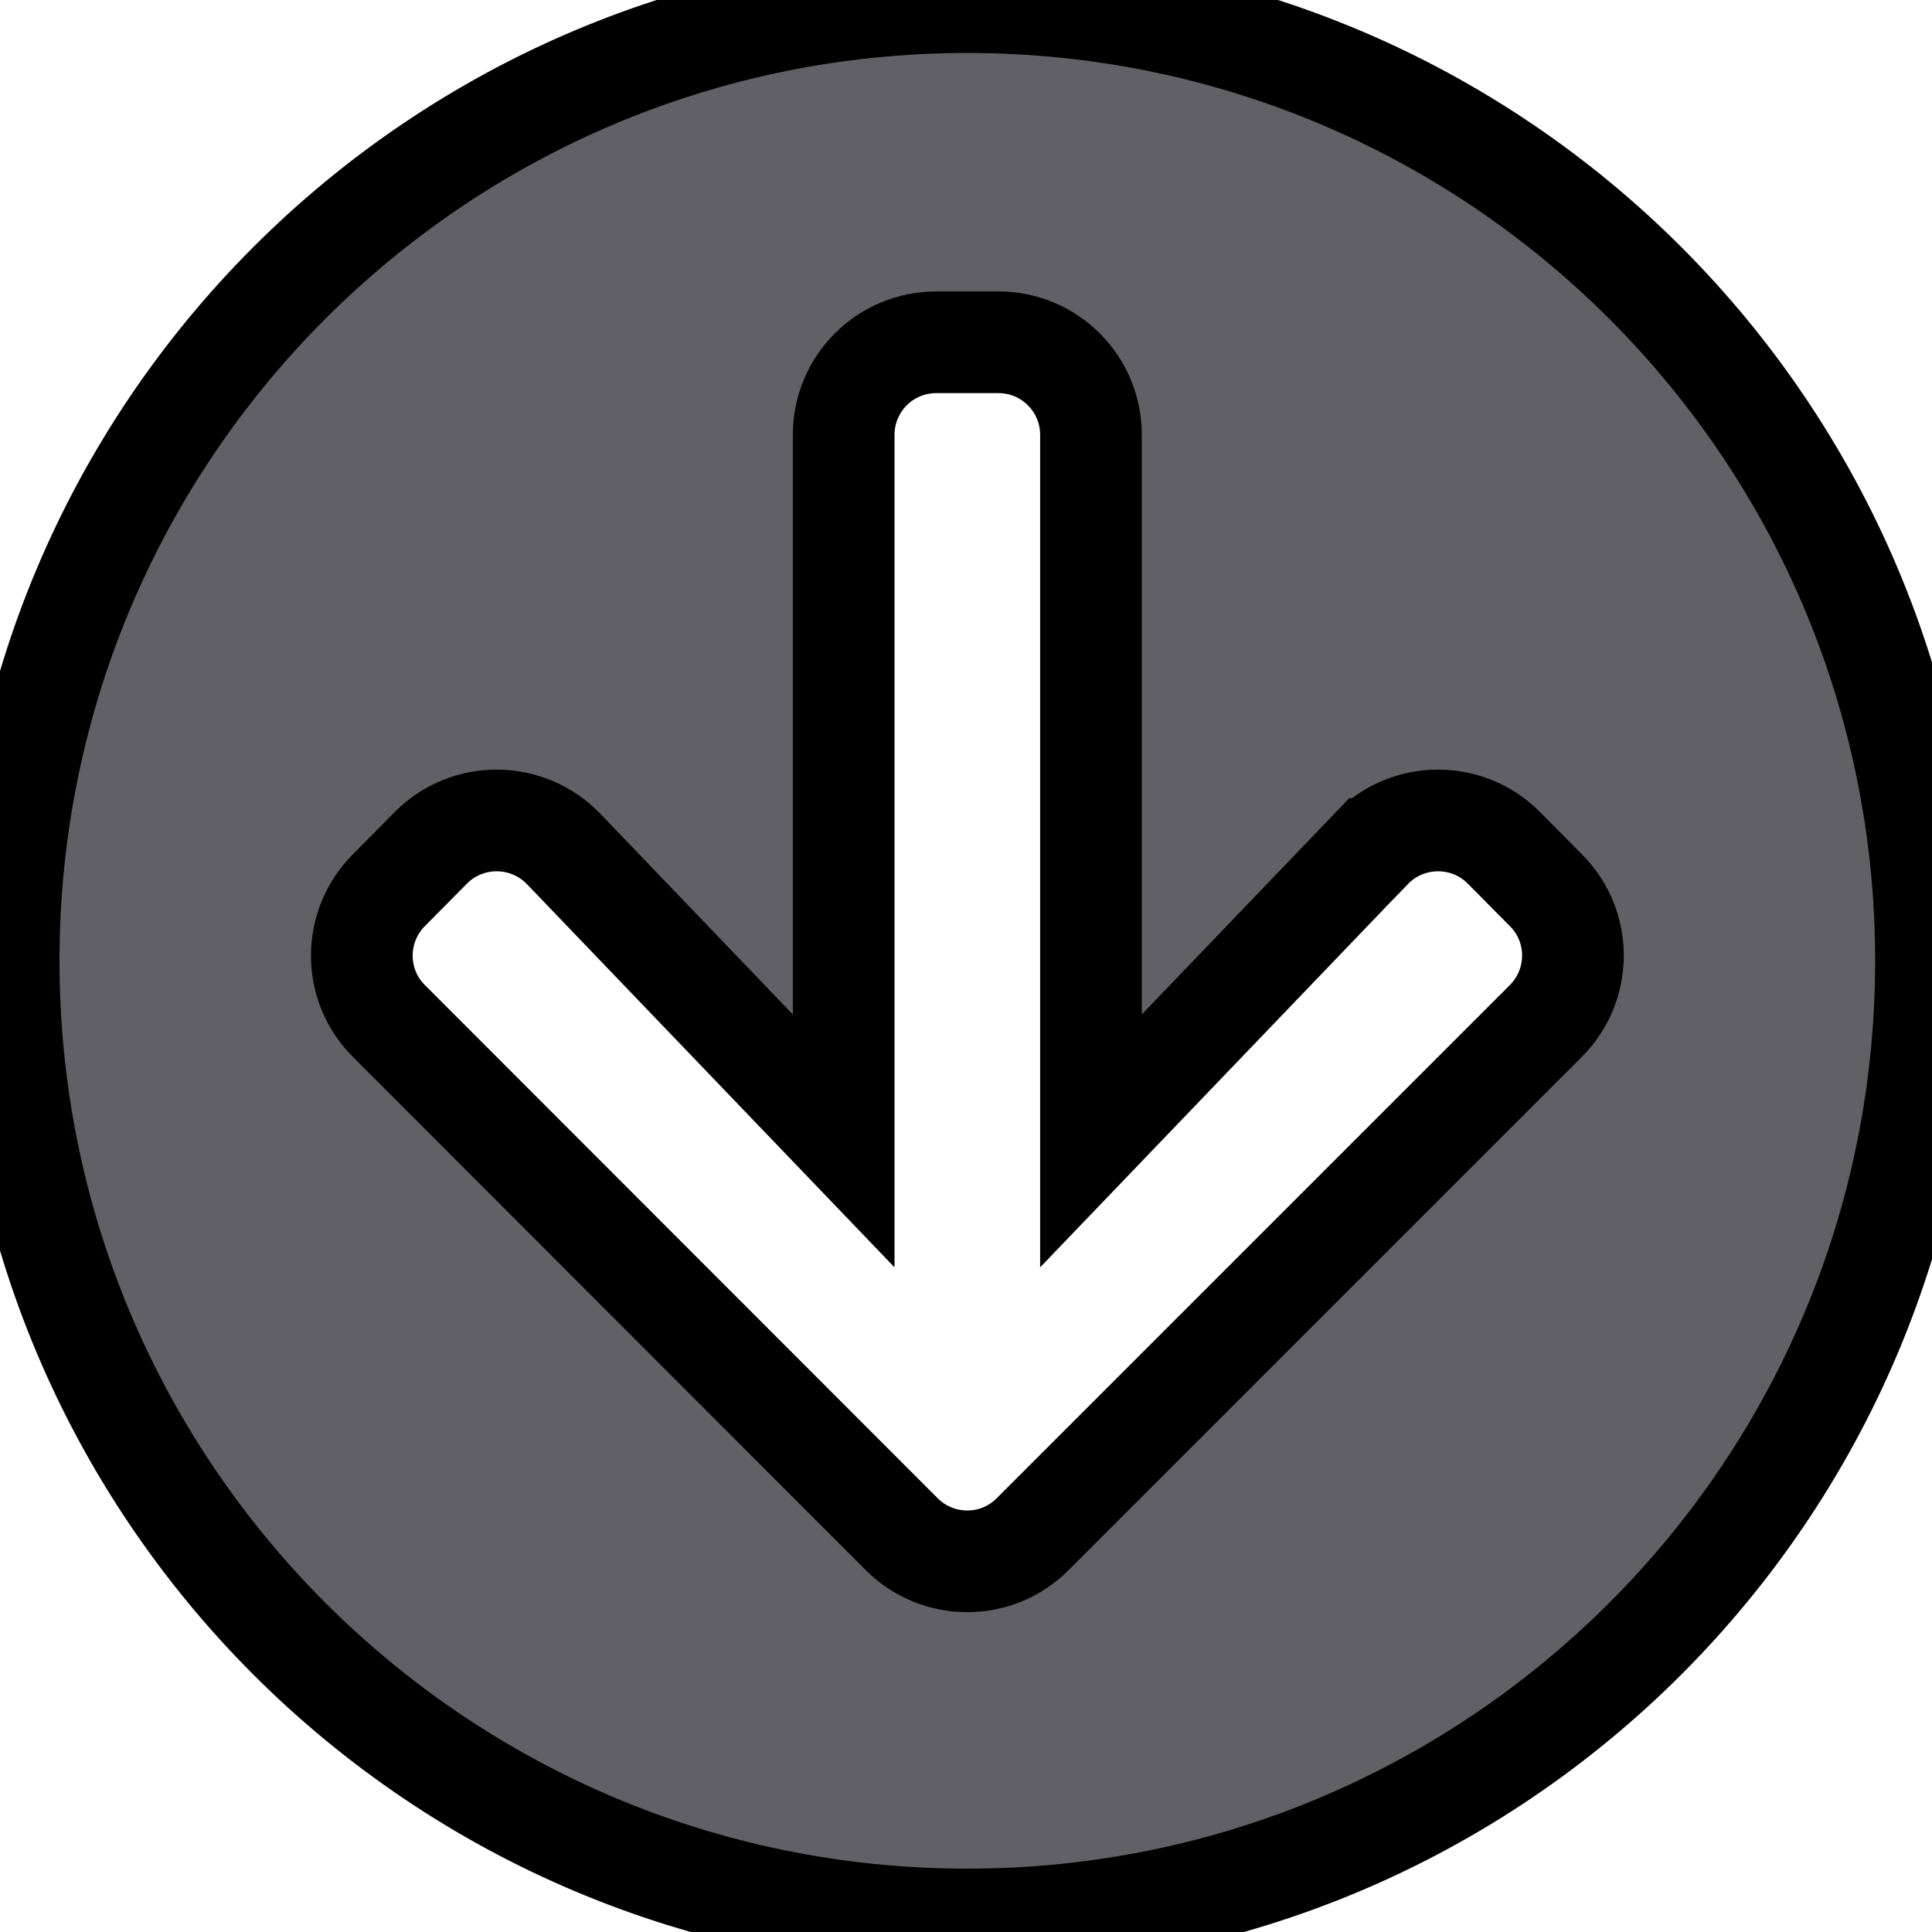 <svg width="19" height="19" xmlns="http://www.w3.org/2000/svg" class="svg-inline--fa fa-arrow-circle-down fa-w-16">

 <g>
  <title>background</title>
  <rect fill="none" id="canvas_background" height="21" width="21" y="-1" x="-1"/>
 </g>
 <g>
  <title>Layer 1</title>
  <path stroke="null" id="svg_1" d="m18.941,9.449c0,5.208 -4.22,9.428 -9.428,9.428s-9.428,-4.22 -9.428,-9.428s4.22,-9.428 9.428,-9.428s9.428,4.22 9.428,9.428zm-5.459,-1.099l-2.753,2.87l0,-6.942c0,-0.506 -0.407,-0.912 -0.912,-0.912l-0.608,0c-0.506,0 -0.912,0.407 -0.912,0.912l0,6.942l-2.753,-2.87c-0.354,-0.369 -0.943,-0.376 -1.304,-0.015l-0.414,0.418c-0.357,0.357 -0.357,0.935 0,1.289l5.041,5.045c0.357,0.357 0.935,0.357 1.289,0l5.045,-5.045c0.357,-0.357 0.357,-0.935 0,-1.289l-0.414,-0.418c-0.361,-0.361 -0.95,-0.354 -1.304,0.015z" fill="#606066"/>
 </g>
</svg>